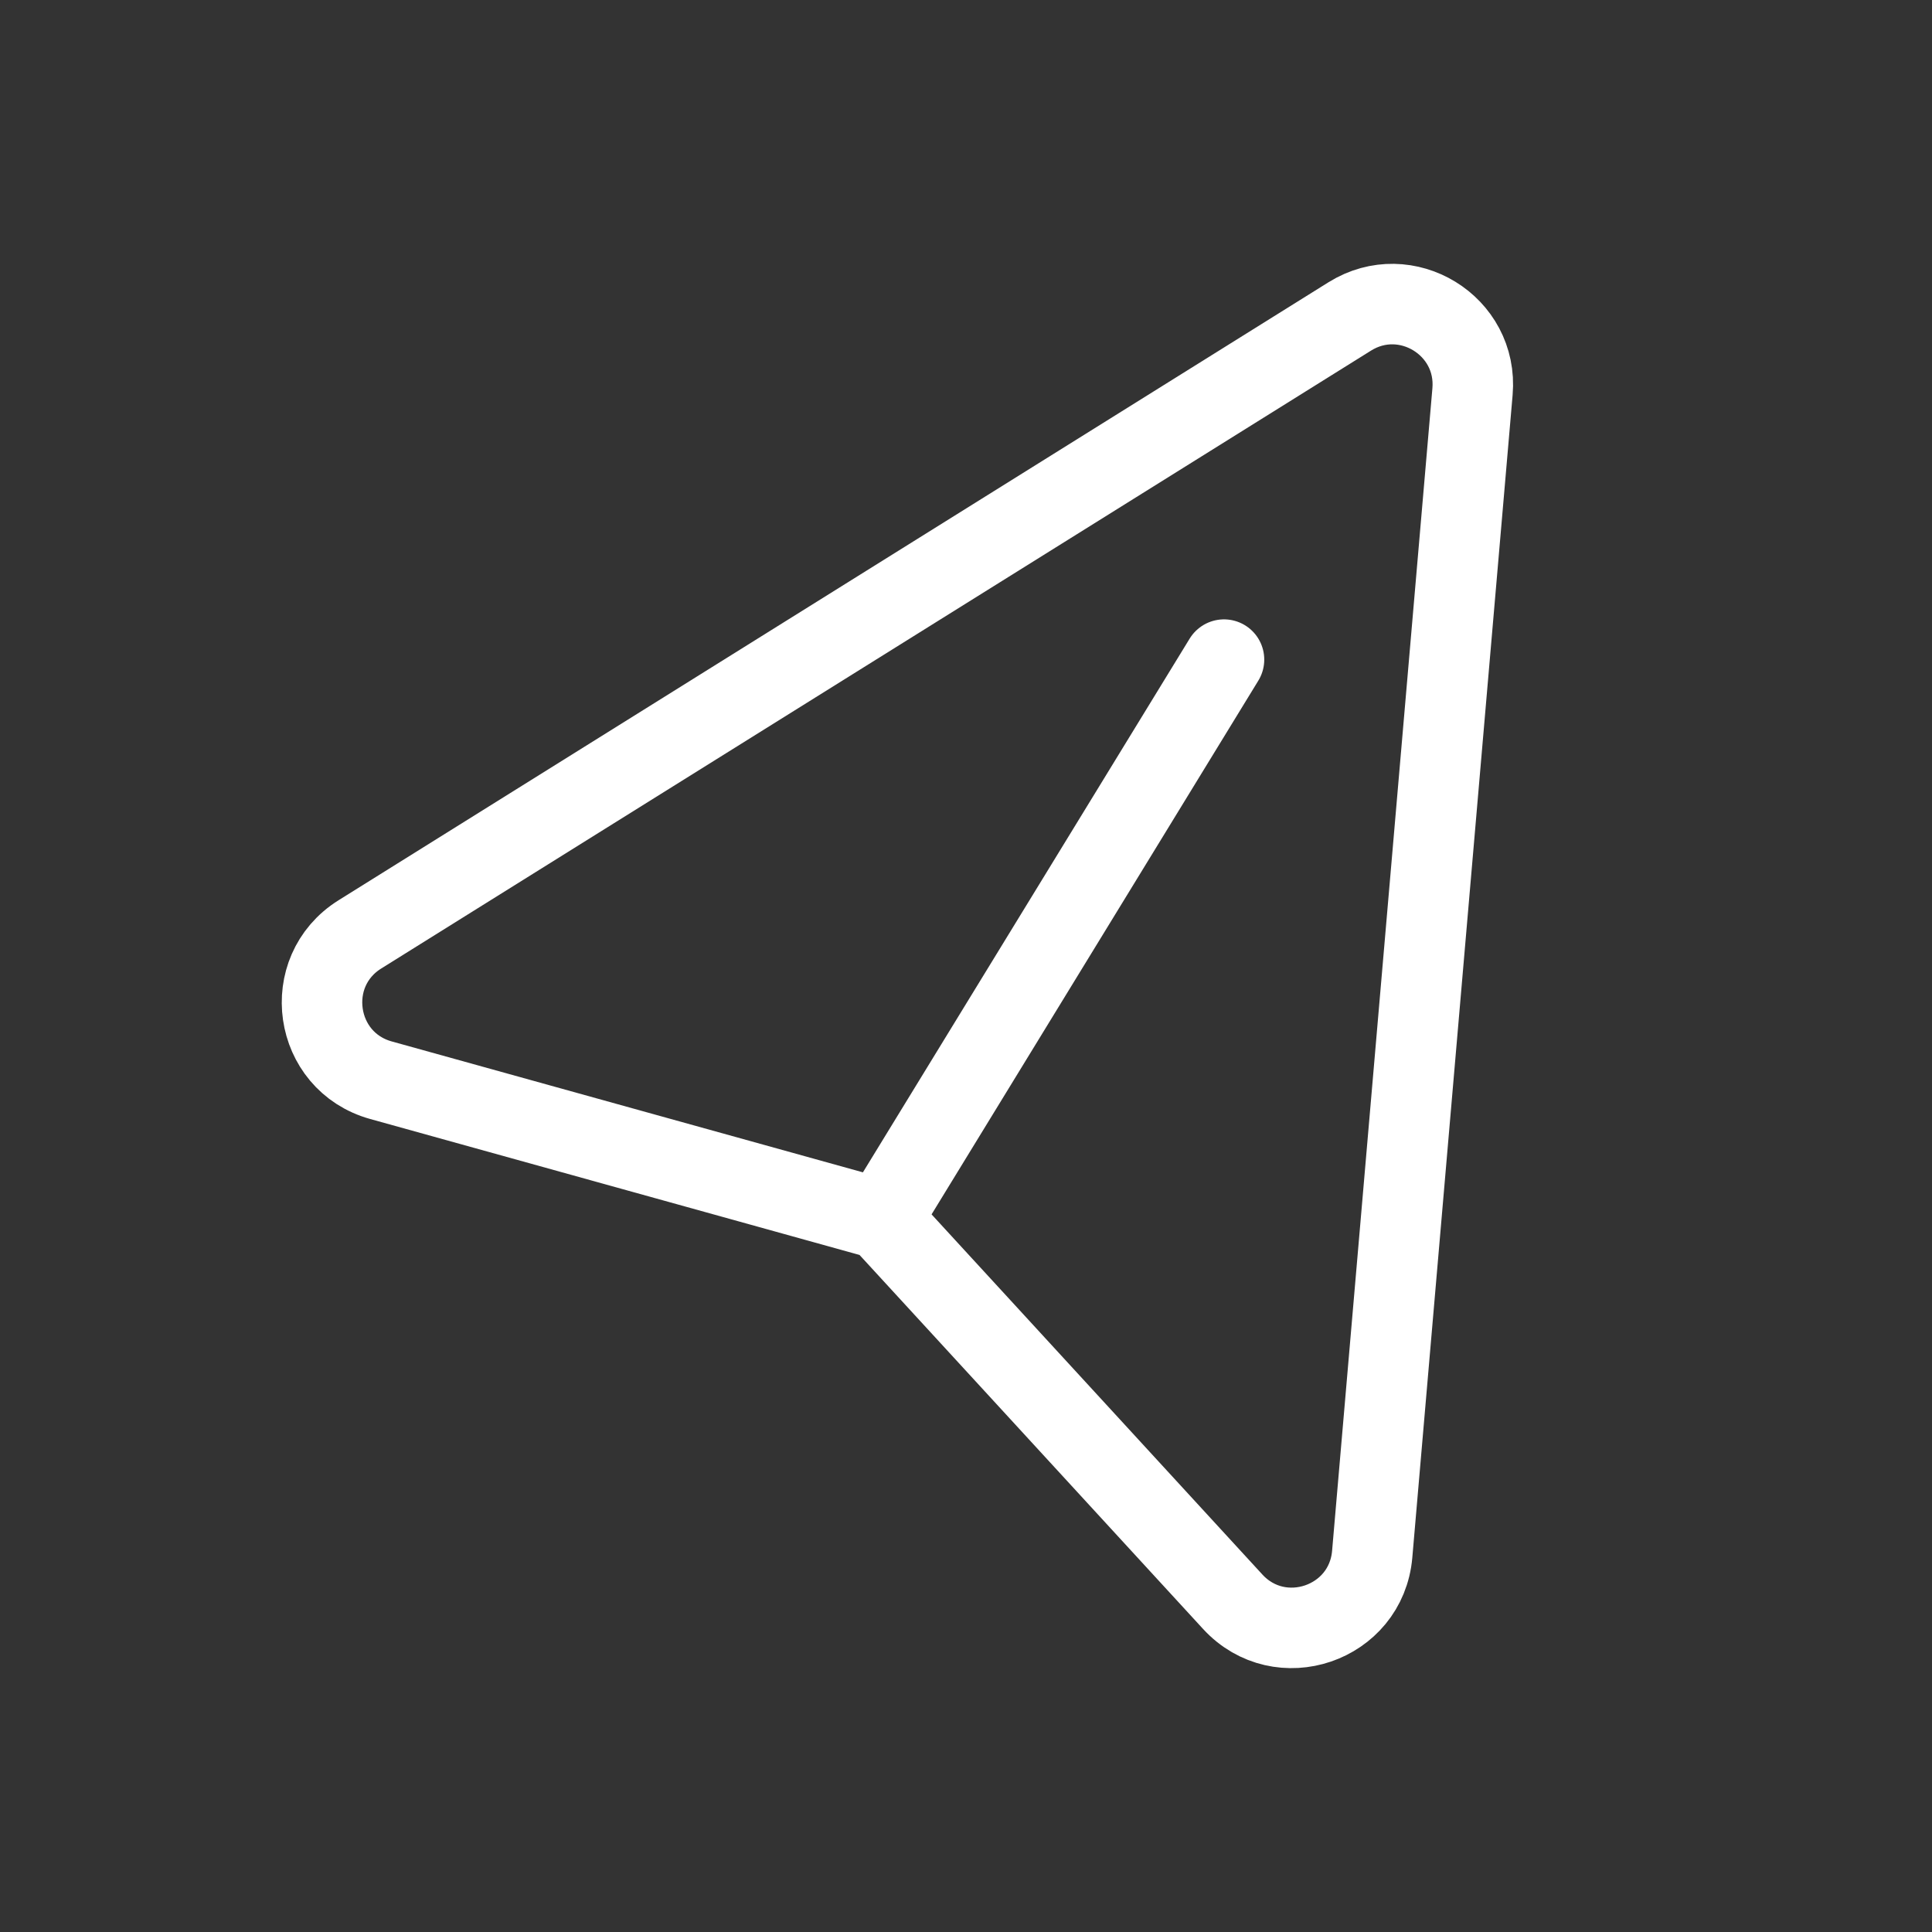 <svg width="24" height="24" viewBox="0 0 24 24" fill="none" xmlns="http://www.w3.org/2000/svg">
<rect x="0" y="0" width="24" height="24" fill="#333333" stroke="none"/>
<path d="M10.949 15.146L15.313 19.897C15.902 20.538 16.971 20.174 17.046 19.307L18.292 4.865C18.363 4.044 17.466 3.495 16.767 3.931L4.471 11.607C3.733 12.068 3.894 13.186 4.733 13.419L10.949 15.146ZM10.949 15.146L15.205 8.194" stroke="white" stroke-linecap="round" stroke-linejoin="round"/>
</svg>
